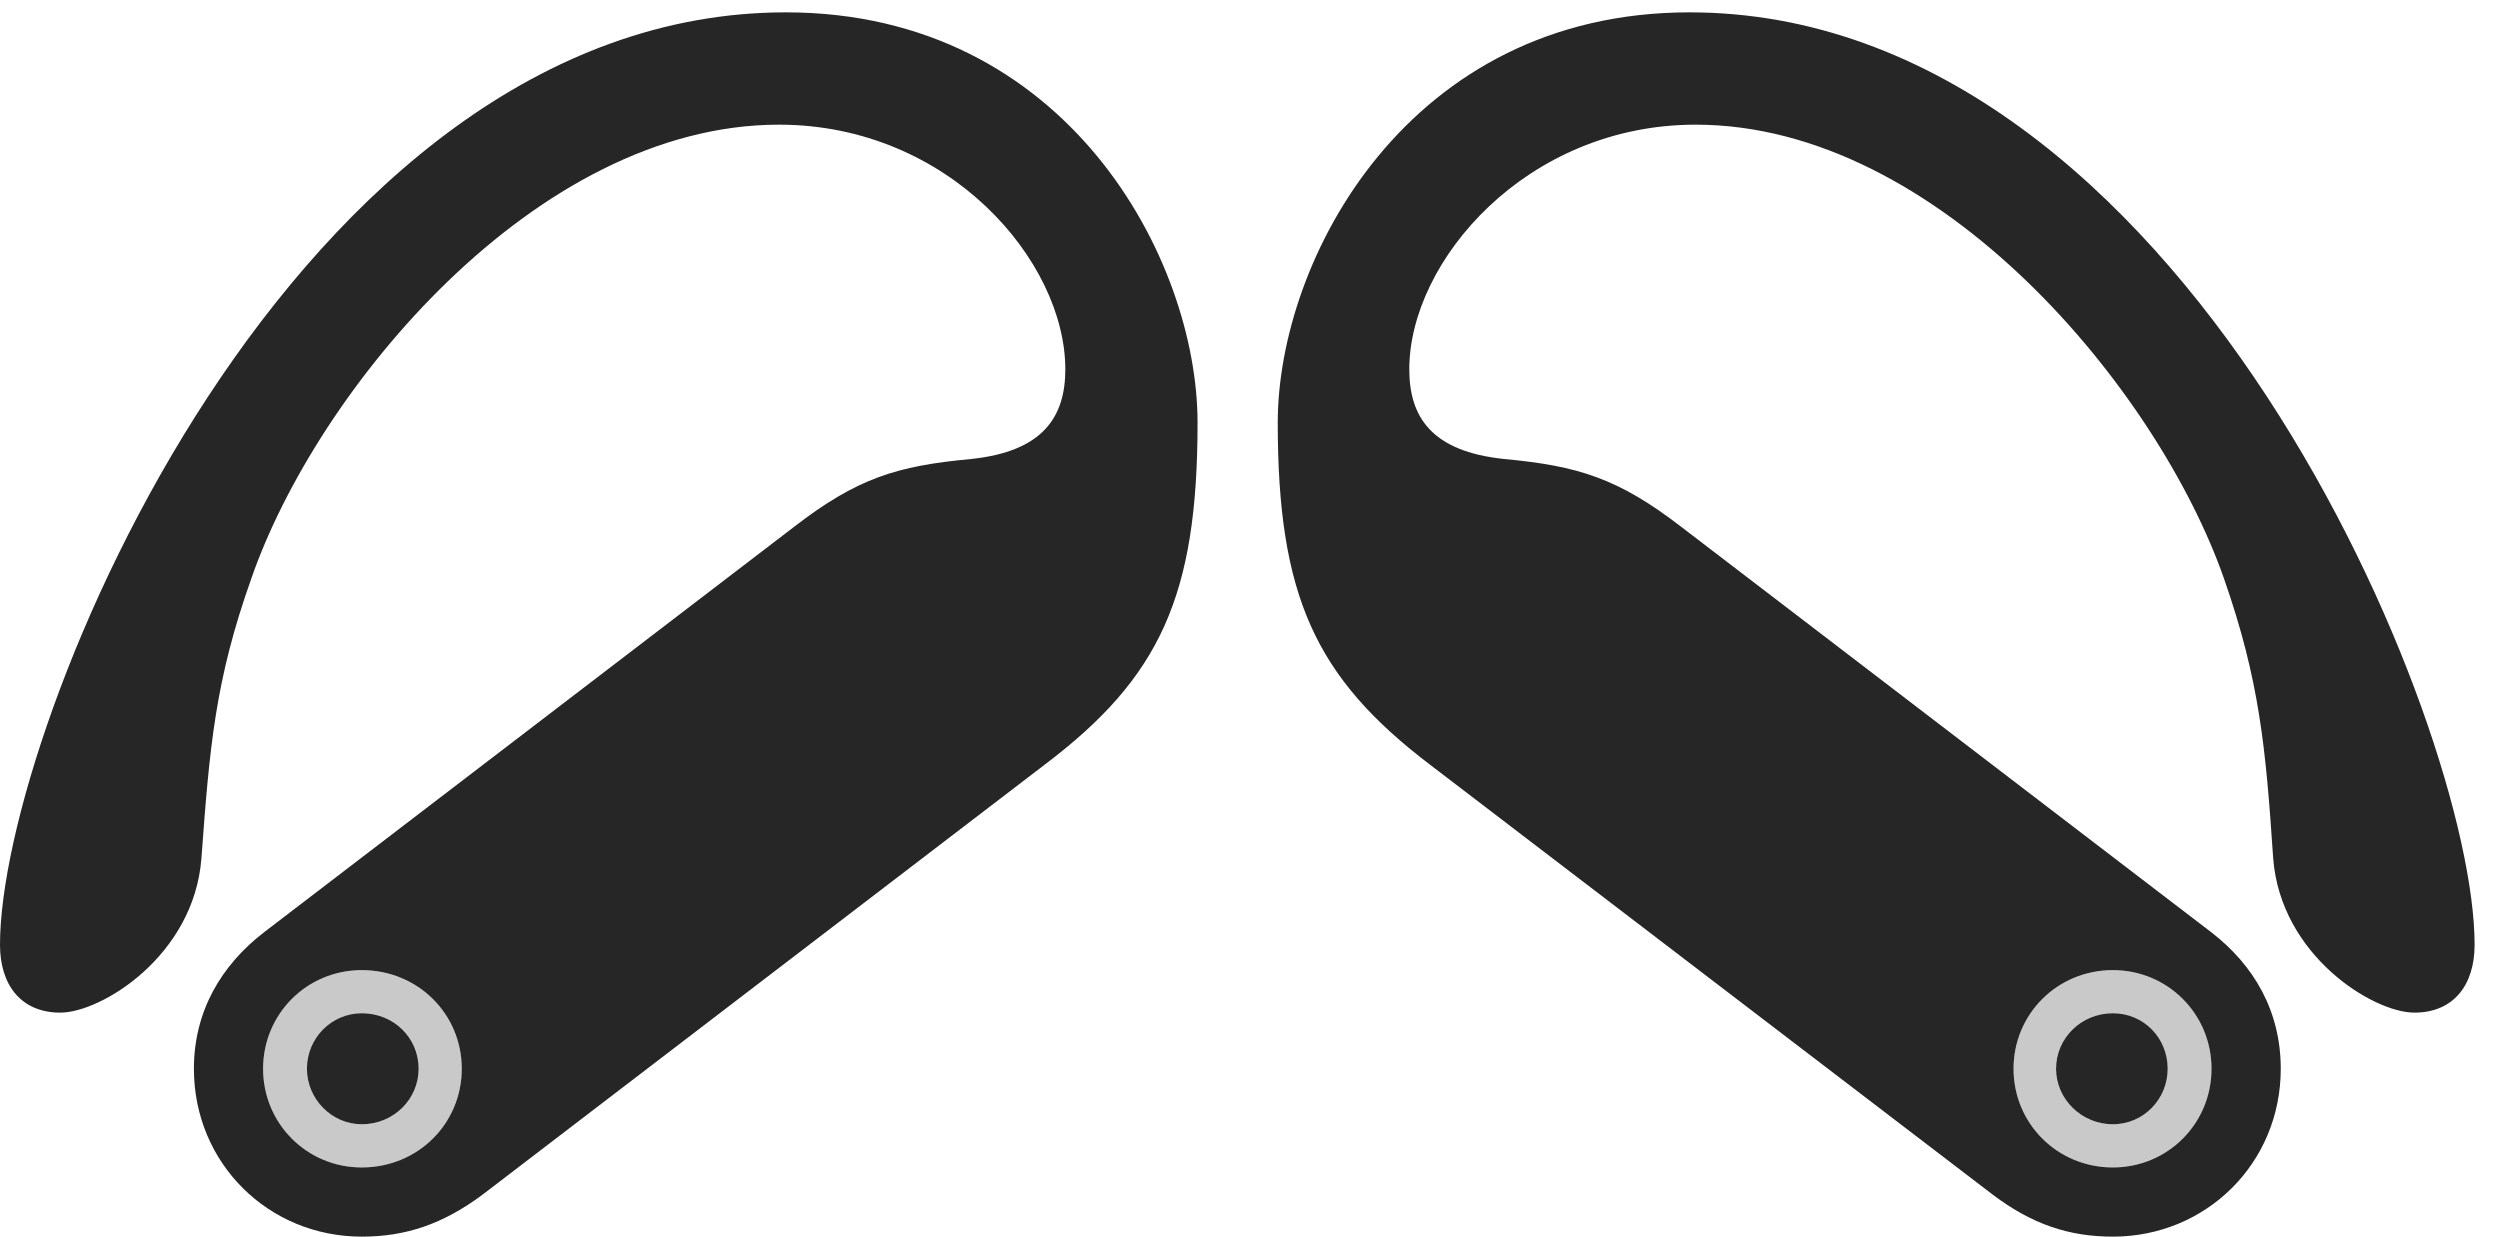 <?xml version="1.0" encoding="UTF-8"?>
<!--Generator: Apple Native CoreSVG 341-->
<!DOCTYPE svg
PUBLIC "-//W3C//DTD SVG 1.1//EN"
       "http://www.w3.org/Graphics/SVG/1.1/DTD/svg11.dtd">
<svg version="1.1" xmlns="http://www.w3.org/2000/svg" xmlns:xlink="http://www.w3.org/1999/xlink" viewBox="0 0 35.635 17.627">
 <g>
  <rect height="17.627" opacity="0" width="35.635" x="0" y="0"/>
  <path d="M5.156 17.627C5.781 17.627 6.309 17.451 6.875 17.031L14.893 10.898C16.533 9.658 17.07 8.496 17.07 6.025C17.07 3.701 15.215 0.176 11.201 0.176C4.18 0.176 0 10.342 0 13.467C0 14.043 0.303 14.434 0.859 14.434C1.445 14.434 2.764 13.623 2.871 12.236C2.988 10.645 3.066 9.697 3.584 8.242C4.512 5.566 7.627 1.777 11.104 1.777C13.525 1.777 15.185 3.721 15.185 5.264C15.185 5.938 14.873 6.436 13.838 6.543C12.783 6.641 12.217 6.816 11.318 7.51L3.76 13.291C3.154 13.76 2.764 14.414 2.764 15.234C2.764 16.582 3.828 17.627 5.156 17.627ZM5.156 16.641C4.375 16.641 3.75 16.016 3.75 15.234C3.75 14.453 4.375 13.828 5.156 13.828C5.957 13.828 6.582 14.453 6.582 15.234C6.582 16.016 5.957 16.641 5.156 16.641ZM5.156 16.025C5.615 16.025 5.967 15.664 5.967 15.234C5.967 14.795 5.615 14.443 5.156 14.443C4.727 14.443 4.375 14.795 4.375 15.234C4.375 15.664 4.727 16.025 5.156 16.025ZM30.117 17.627C31.445 17.627 32.51 16.582 32.51 15.234C32.51 14.414 32.129 13.76 31.523 13.291L23.965 7.51C23.066 6.816 22.49 6.641 21.445 6.543C20.4 6.436 20.088 5.938 20.088 5.264C20.088 3.721 21.758 1.777 24.17 1.777C27.646 1.777 30.762 5.566 31.699 8.242C32.207 9.697 32.295 10.645 32.402 12.236C32.51 13.623 33.828 14.434 34.414 14.434C34.971 14.434 35.273 14.043 35.273 13.467C35.273 10.342 31.104 0.176 24.082 0.176C20.068 0.176 18.213 3.701 18.213 6.025C18.213 8.496 18.75 9.658 20.381 10.898L28.408 17.031C28.965 17.451 29.492 17.627 30.117 17.627ZM30.117 16.641C29.326 16.641 28.701 16.016 28.701 15.234C28.701 14.453 29.326 13.828 30.117 13.828C30.898 13.828 31.523 14.453 31.523 15.234C31.523 16.016 30.898 16.641 30.117 16.641ZM30.117 16.025C30.557 16.025 30.898 15.664 30.898 15.234C30.898 14.795 30.557 14.443 30.117 14.443C29.668 14.443 29.307 14.795 29.307 15.234C29.307 15.664 29.668 16.025 30.117 16.025Z" fill="black" fill-opacity="0.85"/>
  <path d="M5.156 16.641C4.375 16.641 3.75 16.016 3.75 15.234C3.75 14.453 4.375 13.828 5.156 13.828C5.957 13.828 6.582 14.453 6.582 15.234C6.582 16.016 5.957 16.641 5.156 16.641ZM5.156 16.025C5.615 16.025 5.967 15.664 5.967 15.234C5.967 14.795 5.615 14.443 5.156 14.443C4.727 14.443 4.375 14.795 4.375 15.234C4.375 15.664 4.727 16.025 5.156 16.025ZM30.117 16.641C29.326 16.641 28.701 16.016 28.701 15.234C28.701 14.453 29.326 13.828 30.117 13.828C30.898 13.828 31.523 14.453 31.523 15.234C31.523 16.016 30.898 16.641 30.117 16.641ZM30.117 16.025C30.557 16.025 30.898 15.664 30.898 15.234C30.898 14.795 30.557 14.443 30.117 14.443C29.668 14.443 29.307 14.795 29.307 15.234C29.307 15.664 29.668 16.025 30.117 16.025Z" fill="black" fill-opacity="0.212"/>
 </g>
</svg>
